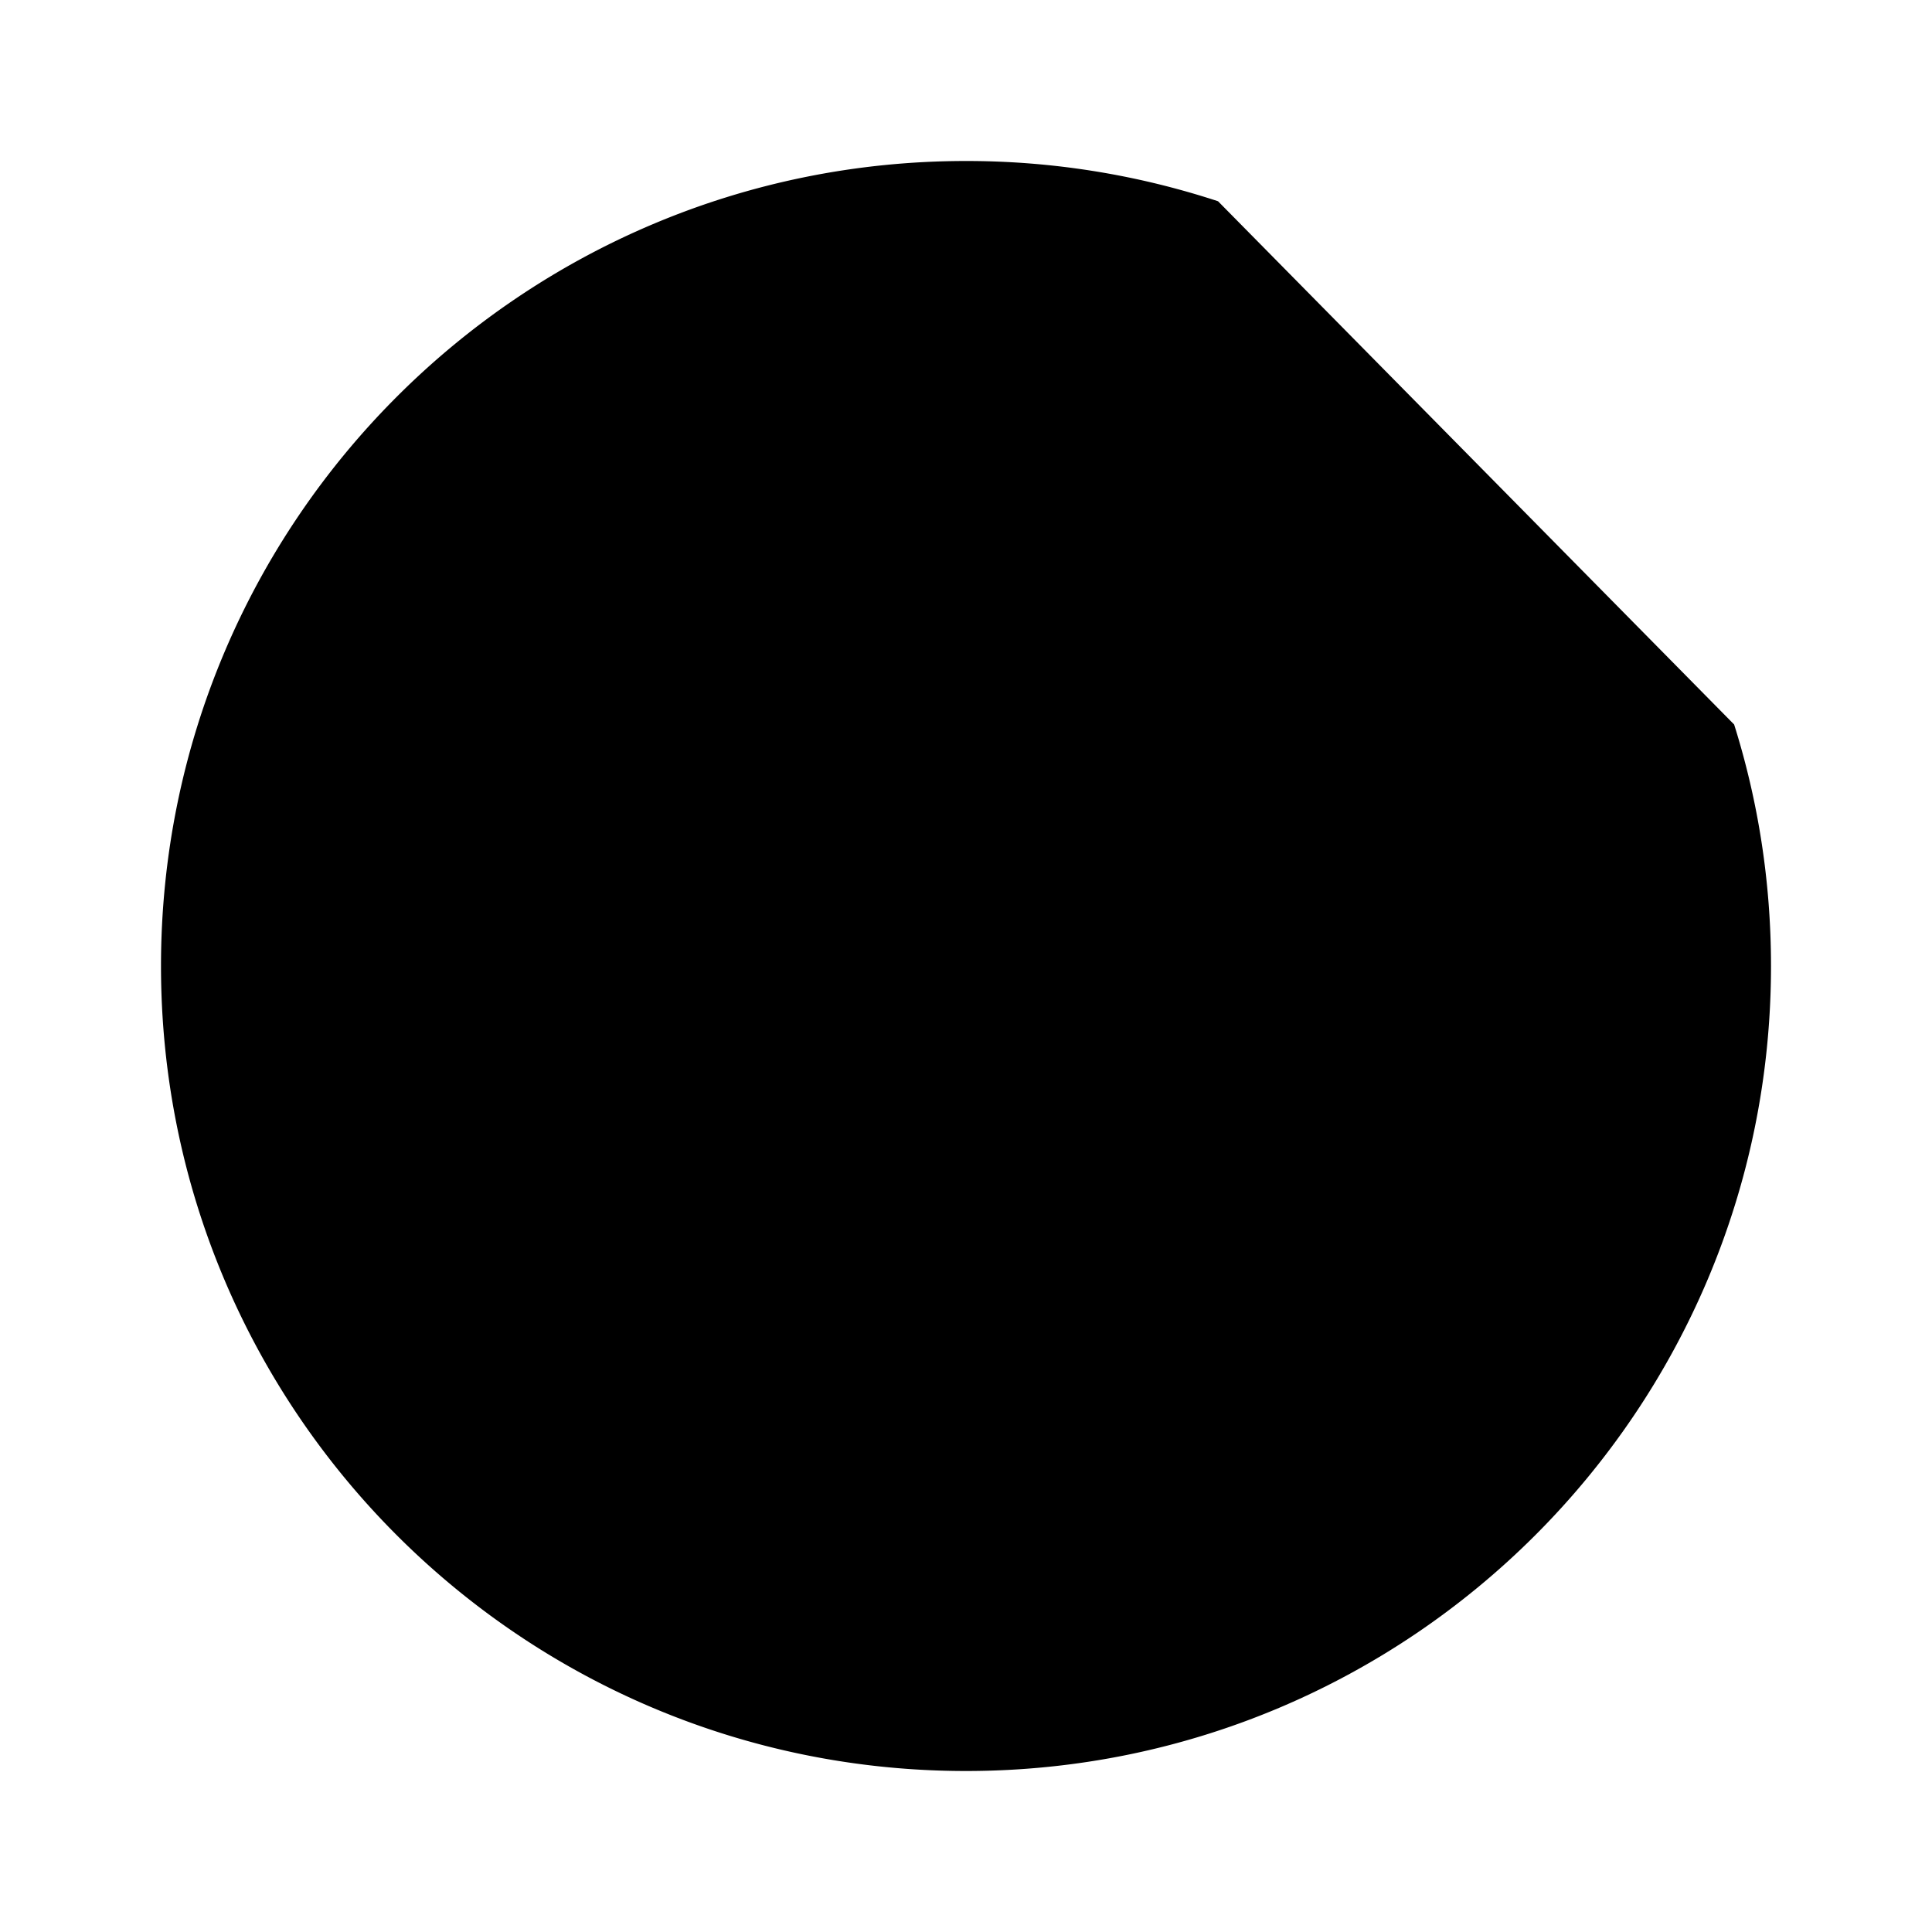 <svg xmlns="http://www.w3.org/2000/svg" viewBox="0 0 24 24"><path d="M15.131 2.5A10 10 0 0 0 12 2C6.477 2 2 6.477 2 12s4.477 10 10 10 10-4.477 10-10c0-1.045-.16-2.053-.458-3"/><path d="M17 12a5 5 0 1 1-5-5M19 5l-7 7m7-7V2m0 3h3"/></svg>